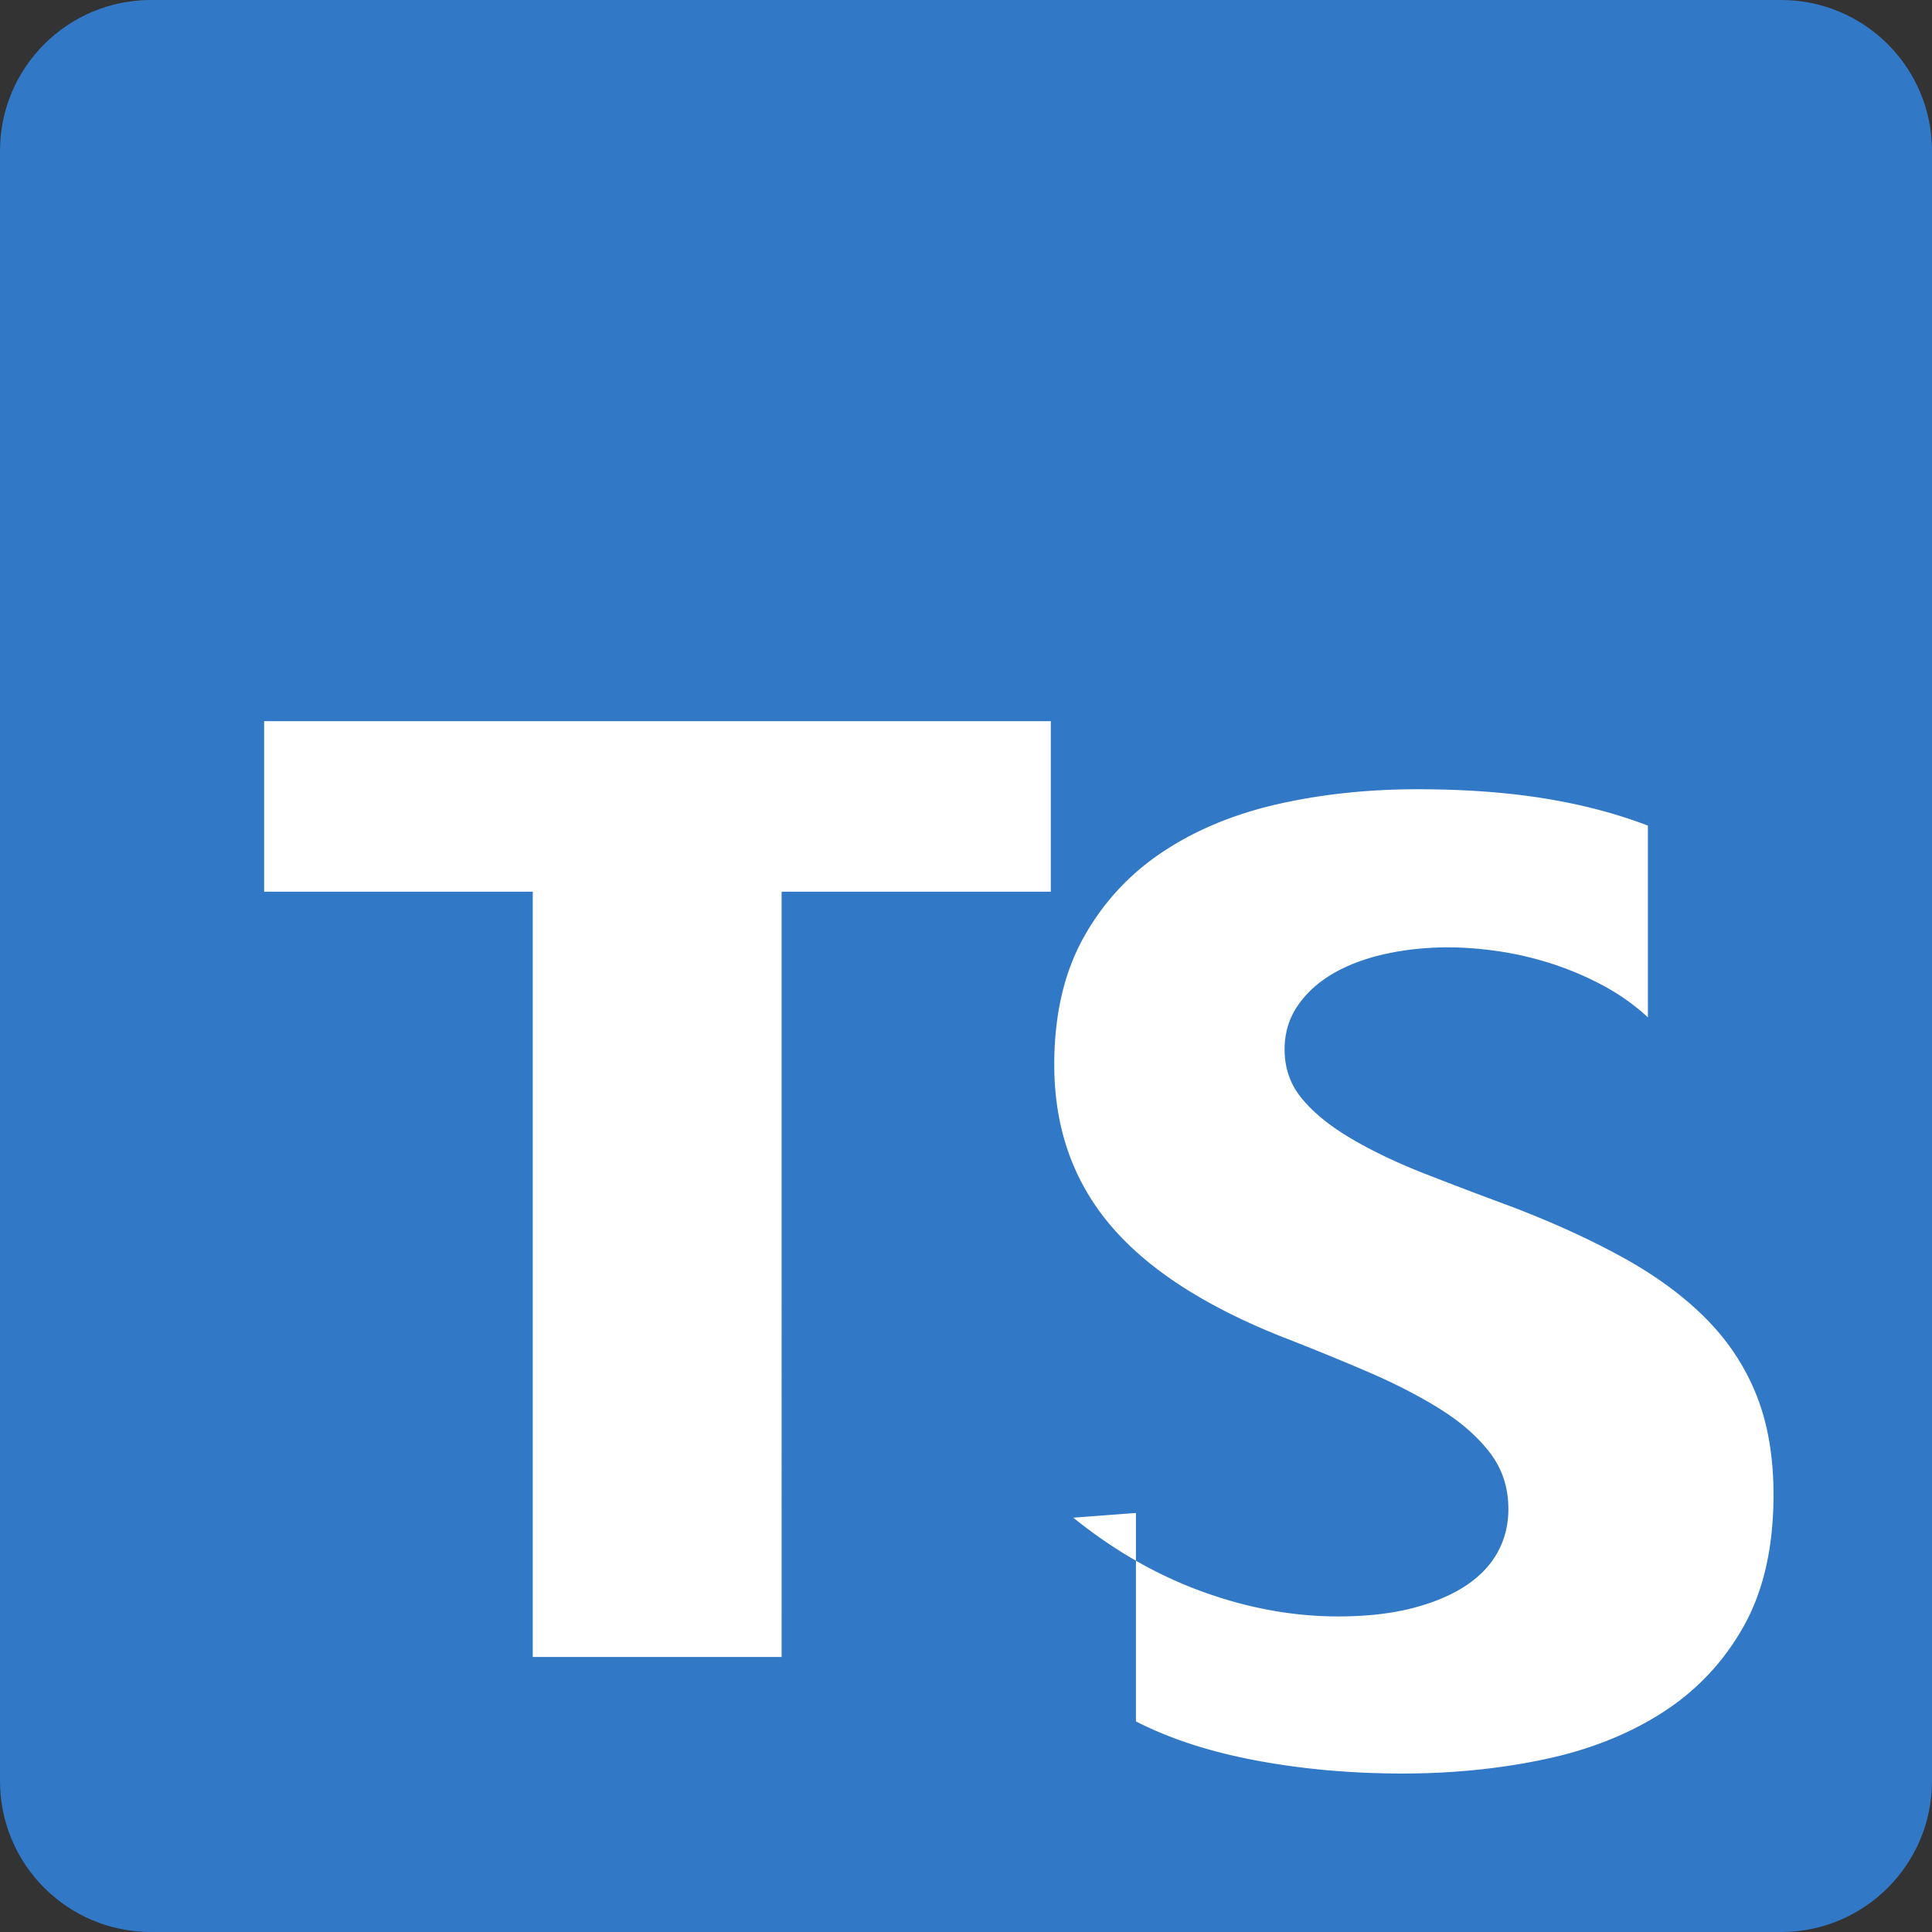 <svg width="100%" height="100%" viewBox="0 0 256 256" xmlns="http://www.w3.org/2000/svg" preserveAspectRatio="xMidYMid">
  <rect x="0" y="0" width="256" height="256" fill="#333333" stroke="none"/>
  <path fill="#3178C6" d="M20 0h216c11.046 0 20 8.954 20 20v216c0 11.046-8.954 20-20 20H20c-11.046 0-20-8.954-20-20V20C0 8.954 8.954 0 20 0Z"/>
  <path d="M150.518 200.475v27.62c4.492 2.302 9.805 4.028 15.938 5.179 6.133 1.151 12.597 1.726 19.393 1.726 6.622 0 12.914-.633 18.874-1.899 5.96-1.266 11.187-3.352 15.678-6.257 4.492-2.906 8.048-6.704 10.669-11.394 2.62-4.689 3.93-10.486 3.93-17.391 0-5.006-.749-9.394-2.246-13.163-1.497-3.77-3.708-7.138-6.633-10.103-2.925-2.964-6.551-5.65-10.878-8.057-4.327-2.407-9.309-4.689-14.946-6.845a625.231 625.231 0 0 1-12.062-4.588c-3.681-1.48-6.857-3.025-9.526-4.634-2.67-1.608-4.753-3.33-6.248-5.163-1.497-1.833-2.245-3.982-2.245-6.448 0-2.197.592-4.148 1.776-5.854 1.184-1.706 2.767-3.127 4.753-4.262 1.985-1.135 4.289-1.987 6.91-2.557 2.622-.57 5.356-.855 8.203-.855 2.158 0 4.425.177 6.804.53 2.377.354 4.735.913 7.076 1.676 2.34.763 4.59 1.726 6.748 2.89 2.158 1.163 4.115 2.557 5.871 4.18v-25.407c-4.198-1.608-8.797-2.814-13.796-3.616-4.999-.802-10.583-1.203-16.751-1.203-6.584 0-12.783.665-18.597 1.994-5.813 1.33-10.91 3.463-15.288 6.401-4.379 2.94-7.845 6.724-10.4 11.355-2.553 4.63-3.83 10.216-3.83 16.76 0 8.247 2.444 15.291 7.334 21.13 4.889 5.84 12.524 10.819 22.902 14.935 4.034 1.569 7.845 3.127 11.433 4.673 3.587 1.546 6.759 3.184 9.514 4.915 2.756 1.73 4.944 3.655 6.562 5.776 1.619 2.12 2.428 4.6 2.428 7.441 0 2.12-.489 4.051-1.467 5.797-.979 1.746-2.428 3.235-4.348 4.468-1.92 1.233-4.274 2.202-7.064 2.905-2.79.703-6.02 1.055-9.695 1.055-5.94 0-11.92-1.09-17.939-3.272-6.02-2.181-11.732-5.452-17.137-9.811Zm-46.95-82.319h35.67v-22.595H35v22.595h35.593v101.405h32.975V118.156Z" fill="#FFF"/>
</svg> 